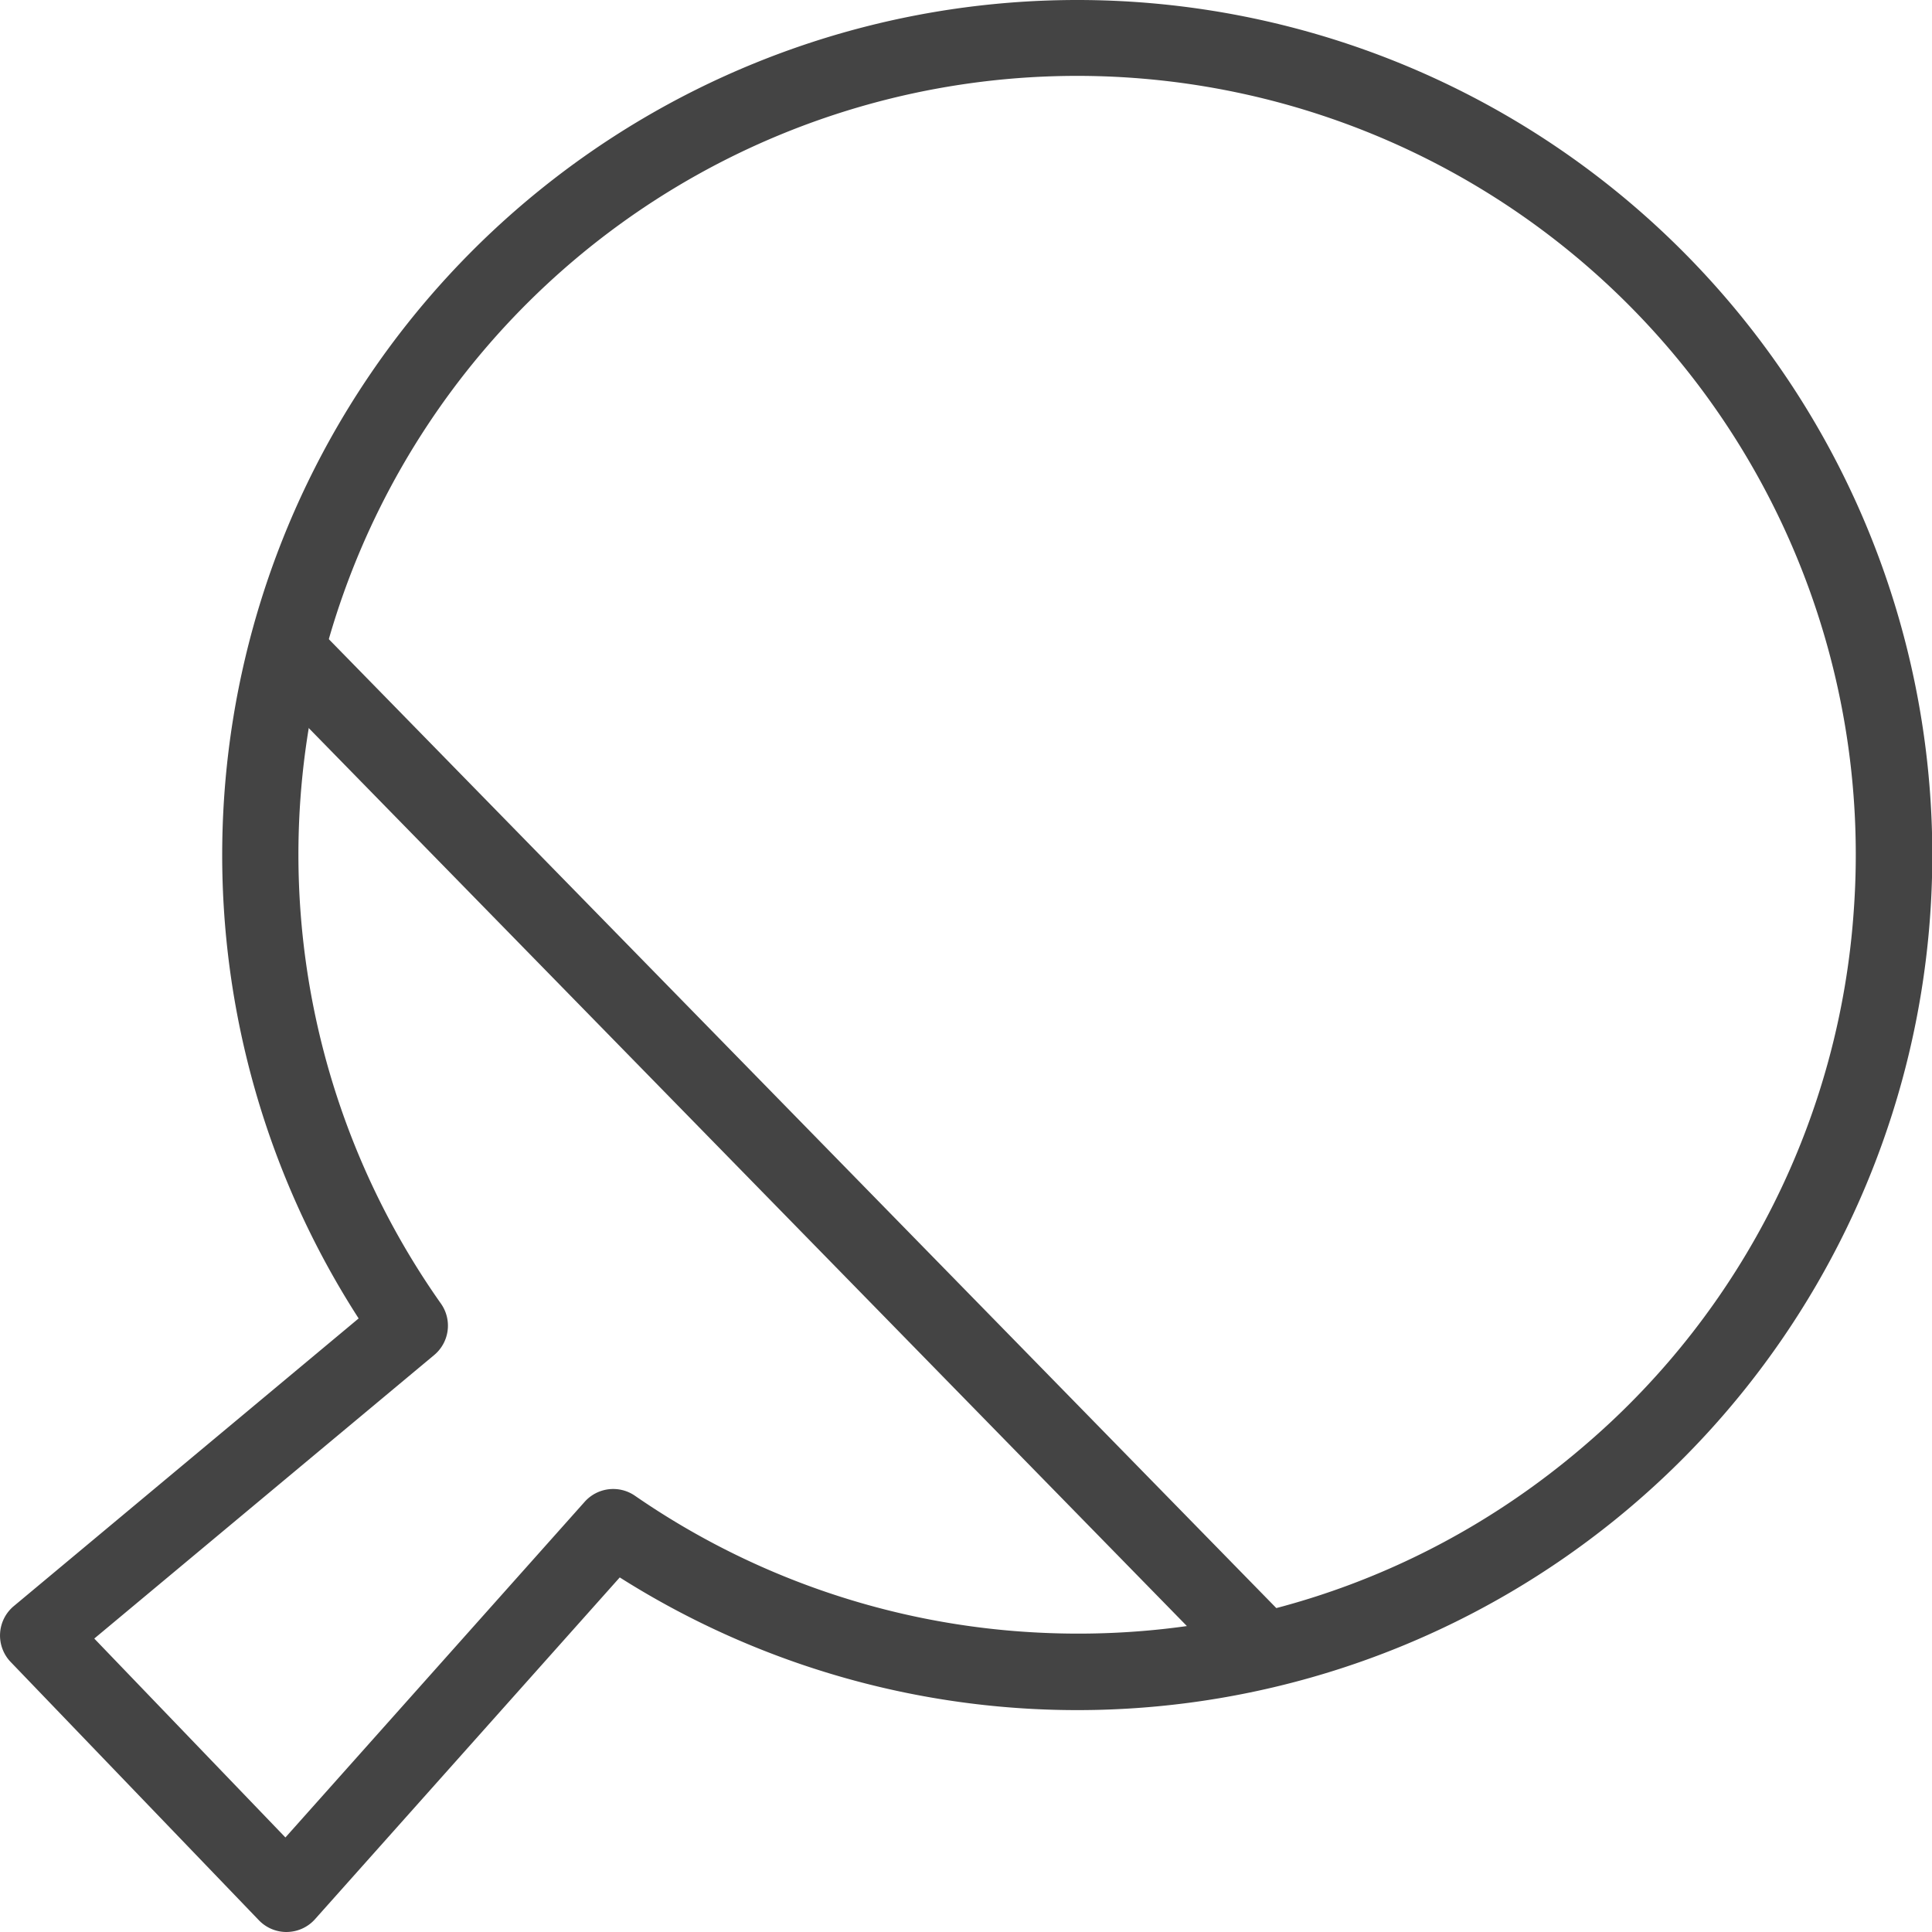 <?xml version="1.0" standalone="no"?><!DOCTYPE svg PUBLIC "-//W3C//DTD SVG 1.1//EN" "http://www.w3.org/Graphics/SVG/1.1/DTD/svg11.dtd"><svg t="1575818610585" class="icon" viewBox="0 0 1024 1024" version="1.1" xmlns="http://www.w3.org/2000/svg" p-id="28598" xmlns:xlink="http://www.w3.org/1999/xlink" width="24" height="24"><defs><style type="text/css"></style></defs><path d="M151.834 1024a20.274 20.274 0 0 1-14.667-6.279L5.665 880.89a20.274 20.274 0 0 1 1.633-29.611l182.789-152.483a453.196 453.196 0 1 1 138.395 137.271L166.964 1017.211a20.274 20.274 0 0 1-14.748 6.777zM49.966 868.471l101.311 105.424L309.9 795.971a20.274 20.274 0 0 1 26.646-3.186 412.104 412.104 0 0 0 205.056 72.001q15.061 1.066 29.959 1.066c99.18 0 193.969-35.253 269.642-100.871a409.891 409.891 0 0 0 141.338-282.421 412.718 412.718 0 1 0-748.835 208.38 20.274 20.274 0 0 1-3.58 27.26z" p-id="28599" fill="#444444"></path><path d="M137.39 359.056l28.99-28.35 515.507 527.155-28.989 28.349z" p-id="28600" fill="#444444"></path></svg>